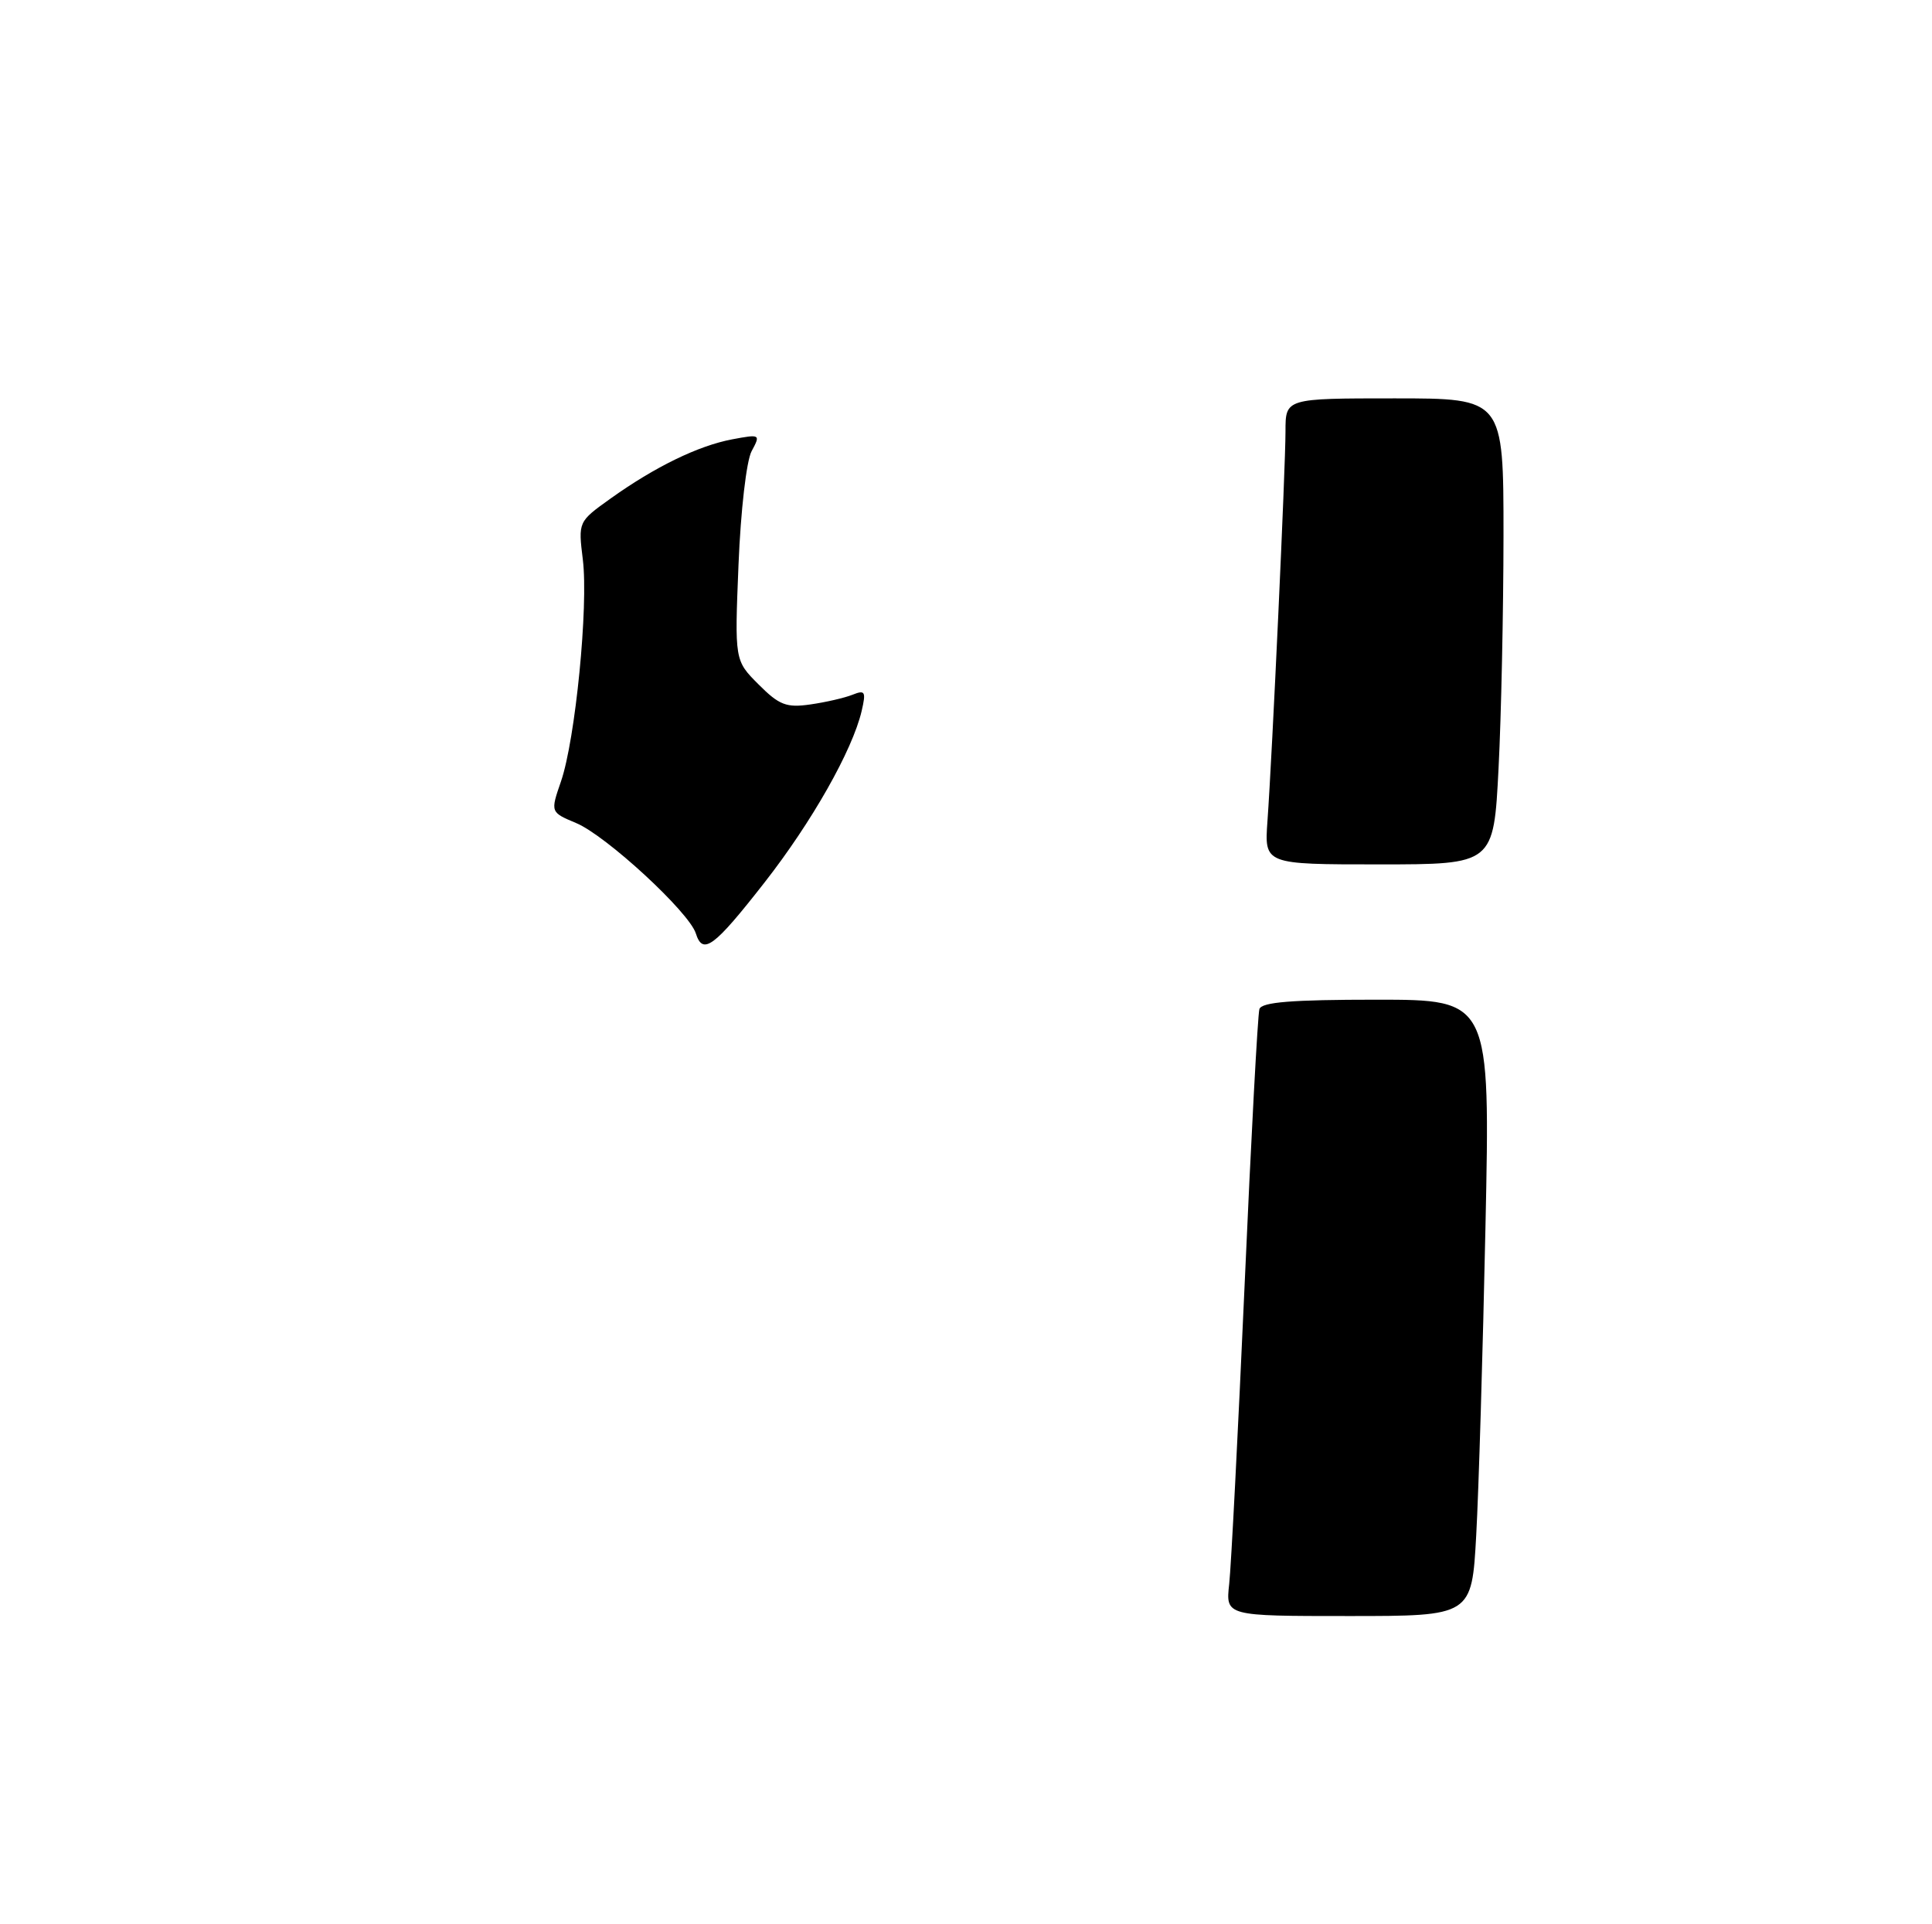 <?xml version="1.0" encoding="UTF-8" standalone="no"?>
<!DOCTYPE svg PUBLIC "-//W3C//DTD SVG 1.1//EN" "http://www.w3.org/Graphics/SVG/1.1/DTD/svg11.dtd" >
<svg xmlns="http://www.w3.org/2000/svg" xmlns:xlink="http://www.w3.org/1999/xlink" version="1.1" viewBox="0 0 257 256">
 <g >
 <path fill="currentColor"
d=" M 101.69 117.42 C 108.00 109.35 113.39 99.83 114.62 94.59 C 115.22 92.00 115.08 91.76 113.40 92.43 C 112.35 92.85 109.83 93.43 107.80 93.72 C 104.61 94.18 103.65 93.81 100.91 91.06 C 97.72 87.87 97.72 87.87 98.24 75.10 C 98.53 67.94 99.29 61.32 99.98 60.03 C 101.19 57.78 101.14 57.75 97.40 58.45 C 92.89 59.30 87.13 62.10 81.20 66.34 C 76.91 69.41 76.91 69.41 77.53 74.45 C 78.29 80.65 76.54 98.40 74.62 103.97 C 73.21 108.06 73.21 108.06 76.64 109.50 C 80.62 111.16 91.66 121.34 92.56 124.18 C 93.49 127.12 94.96 126.03 101.69 117.42 Z  M 163.51 210.75 C 163.77 208.41 164.69 190.53 165.56 171.00 C 166.42 151.47 167.31 134.94 167.53 134.25 C 167.83 133.32 171.85 133.00 183.09 133.00 C 198.24 133.00 198.24 133.00 197.60 163.25 C 197.25 179.89 196.70 198.34 196.37 204.25 C 195.78 215.00 195.78 215.00 179.41 215.00 C 163.04 215.00 163.04 215.00 163.51 210.75 Z  M 168.60 109.25 C 169.24 100.36 171.00 62.26 171.00 57.37 C 171.00 53.00 171.00 53.00 185.50 53.00 C 200.00 53.00 200.00 53.00 200.00 71.25 C 199.99 81.29 199.70 95.24 199.34 102.25 C 198.69 115.00 198.69 115.00 183.44 115.00 C 168.19 115.00 168.19 115.00 168.60 109.25 Z "/>
</g>
</svg>